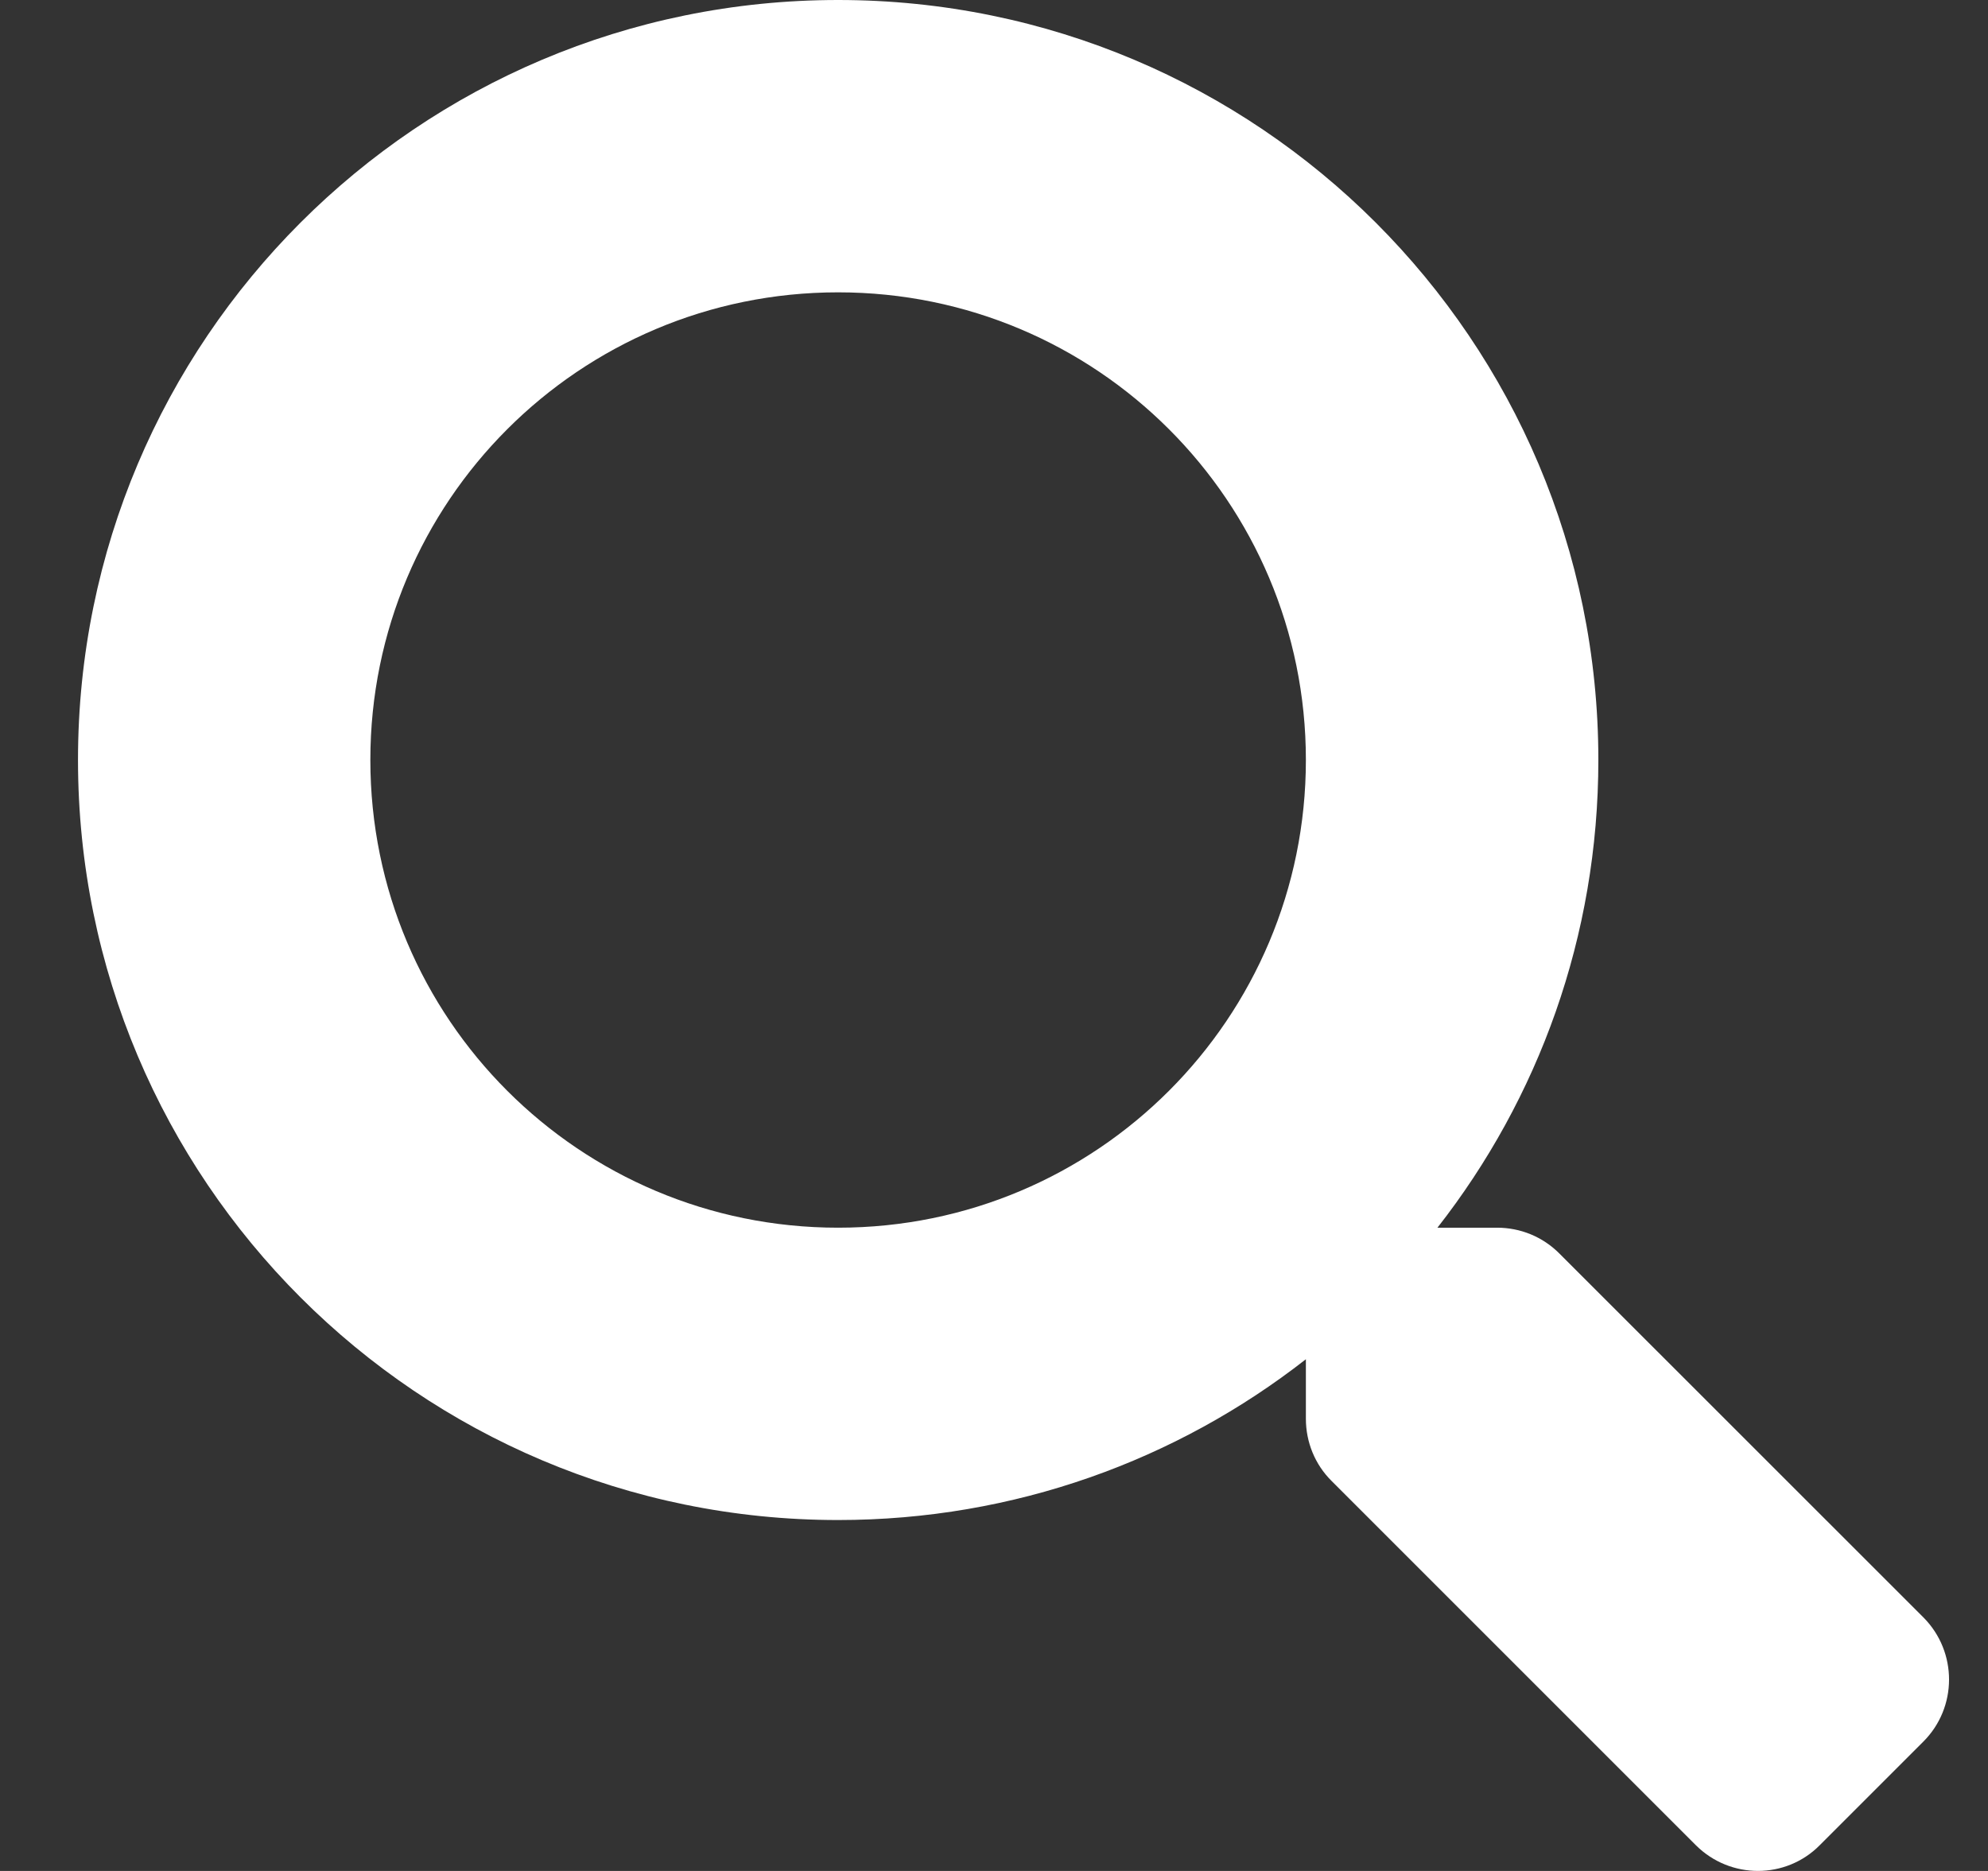 <svg width="17" height="16" viewBox="0 0 17 16" fill="none" xmlns="http://www.w3.org/2000/svg">
<rect x="0" y="0" width="17" height="16" fill="#333333" stroke="none"/>
<path d="M16.449 13.833L13.333 10.718C13.192 10.577 13.002 10.499 12.802 10.499H12.292C13.155 9.396 13.668 8.009 13.668 6.499C13.668 2.909 10.758 0 7.167 0C3.576 0 0.667 2.909 0.667 6.499C0.667 10.09 3.576 12.999 7.167 12.999C8.676 12.999 10.064 12.486 11.167 11.624V12.133C11.167 12.333 11.245 12.524 11.386 12.664L14.502 15.78C14.796 16.073 15.271 16.073 15.561 15.78L16.446 14.895C16.74 14.602 16.74 14.127 16.449 13.833ZM7.167 10.499C4.957 10.499 3.167 8.712 3.167 6.499C3.167 4.29 4.954 2.5 7.167 2.5C9.377 2.5 11.167 4.287 11.167 6.499C11.167 8.709 9.38 10.499 7.167 10.499Z" fill="white"/>
</svg>
